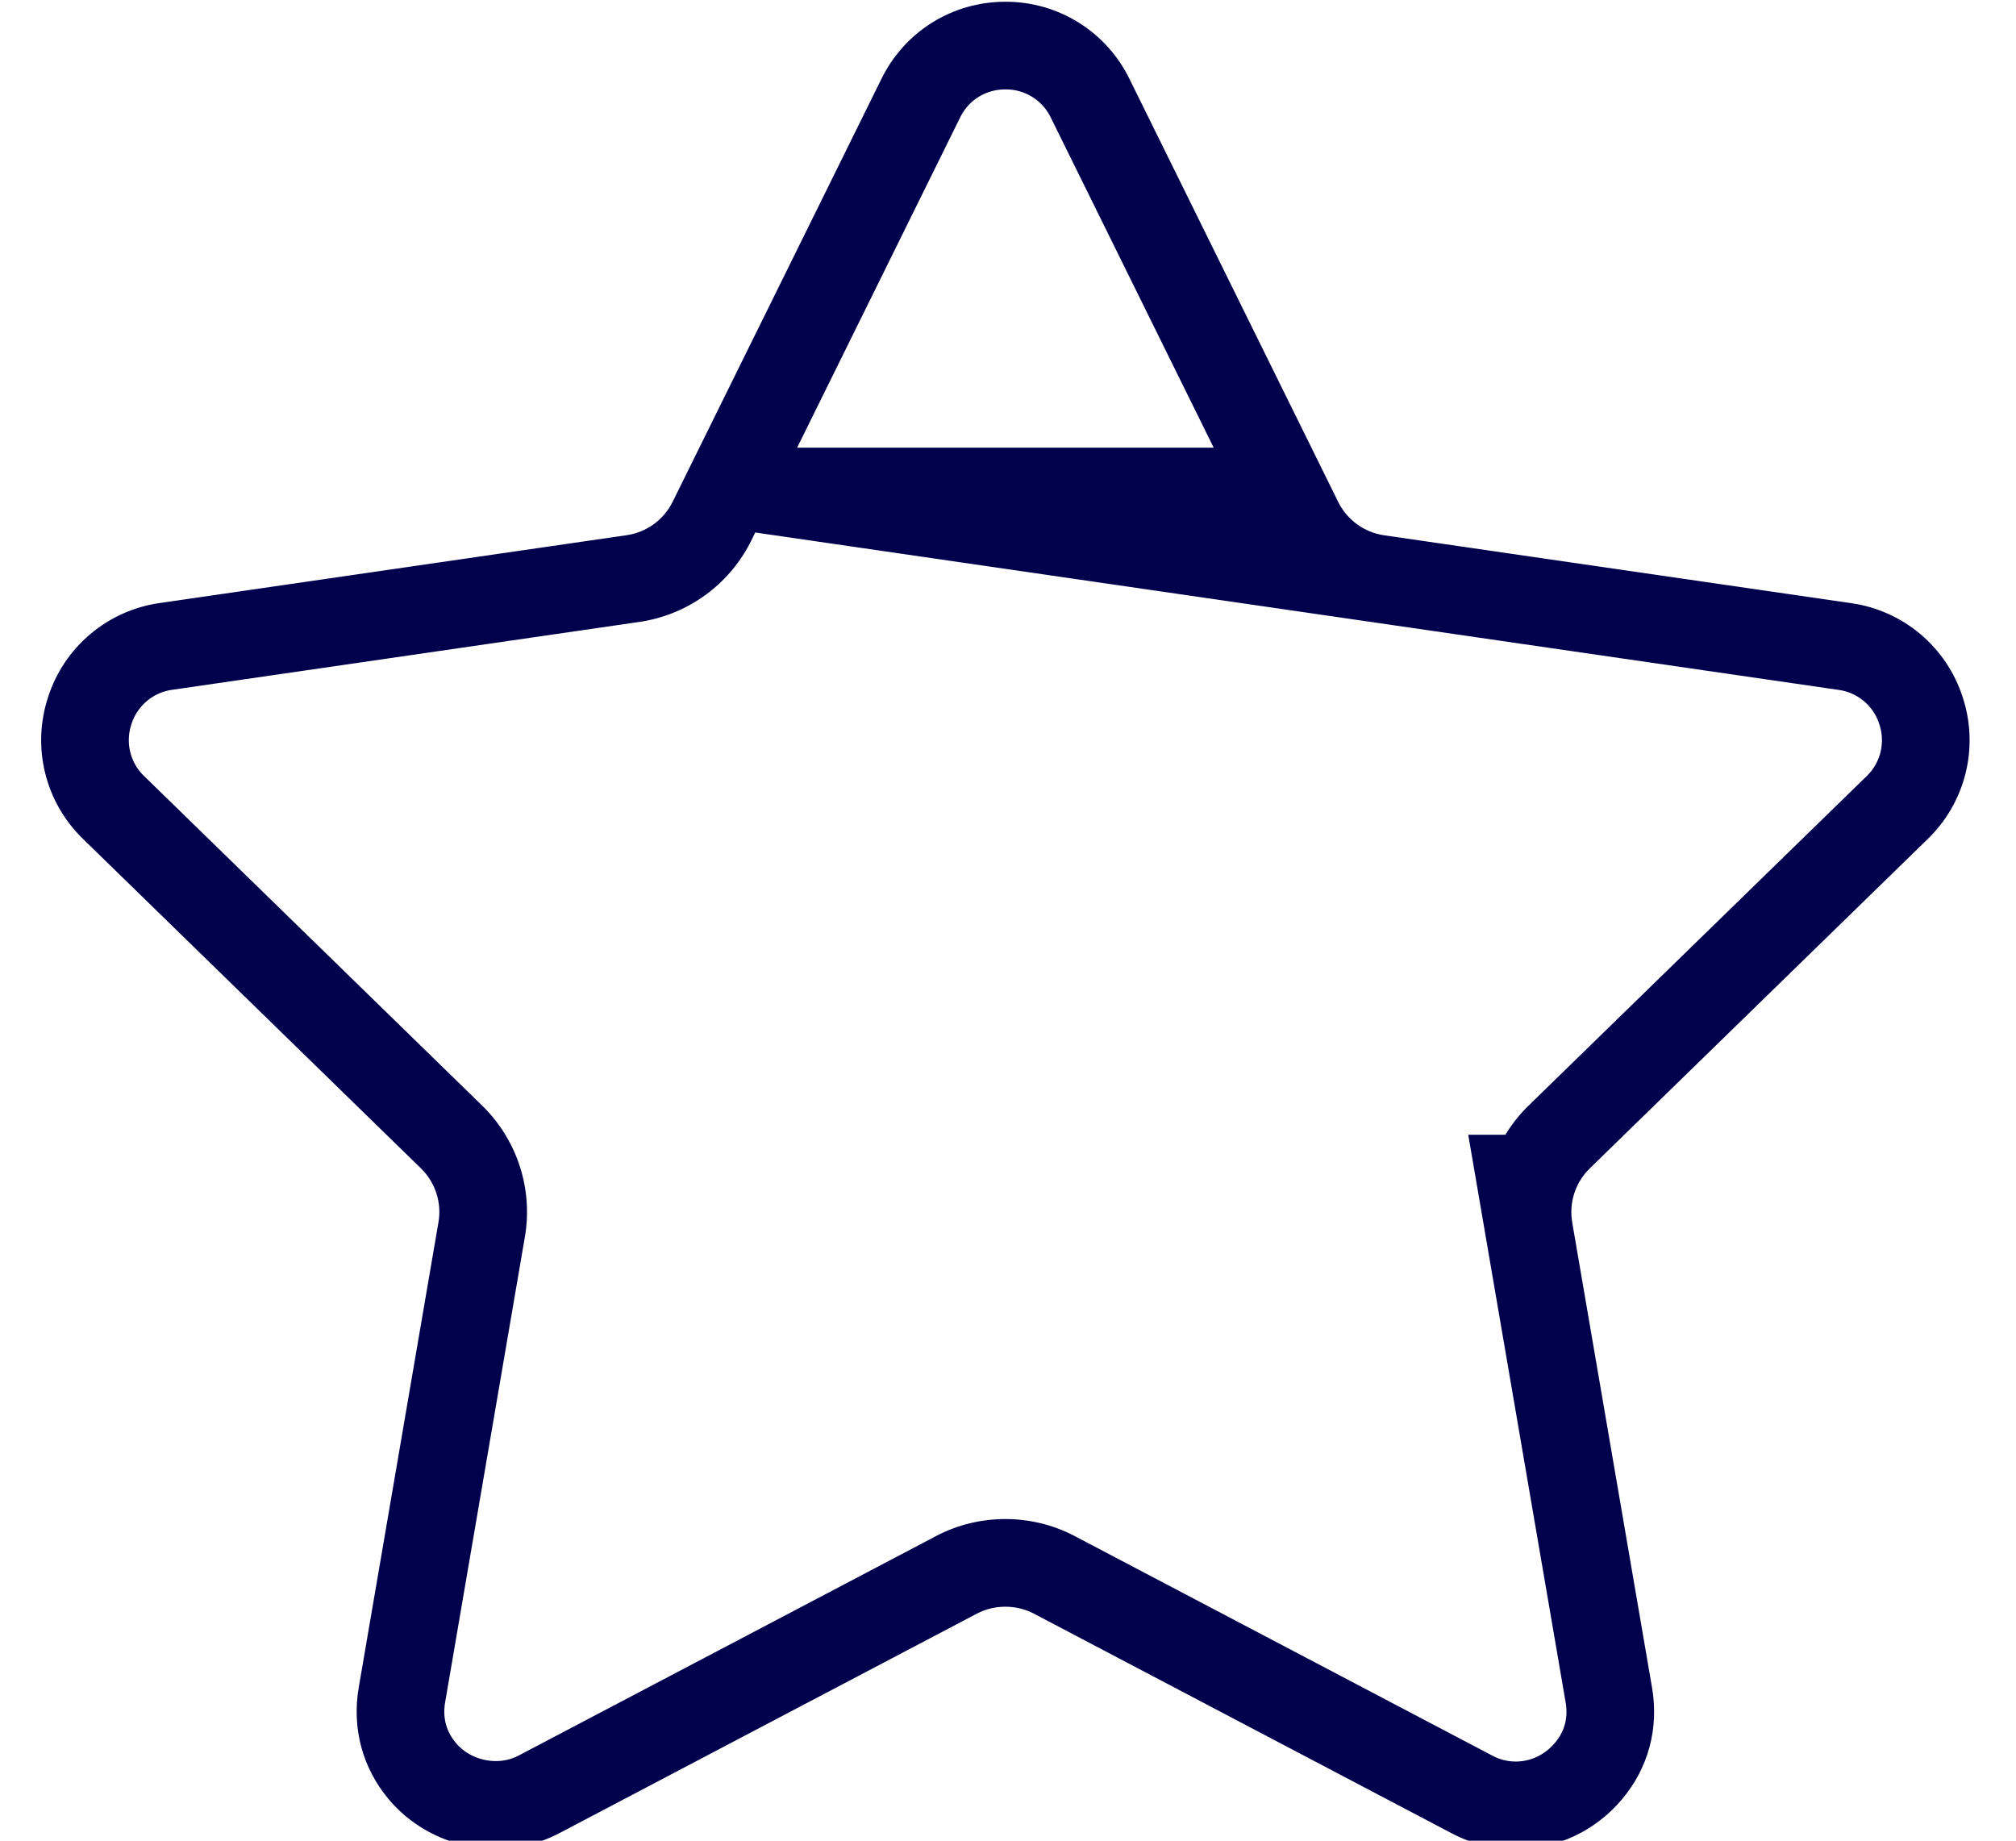 <svg xmlns="http://www.w3.org/2000/svg" width="23" height="21" viewBox="0 0 23 21"><defs><clipPath id="8q5pa"><path fill="#fff" d="M21.993 9.572a1.568 1.568 0 0 0 .399-1.617 1.568 1.568 0 0 0-1.274-1.074l-5.327-.774a.696.696 0 0 1-.524-.381L12.885.899A1.568 1.568 0 0 0 11.47.02c-.604 0-1.147.337-1.414.88L7.674 5.725a.696.696 0 0 1-.525.381l-5.327.774A1.568 1.568 0 0 0 .548 7.955a1.568 1.568 0 0 0 .4 1.617l3.854 3.757c.164.16.24.391.2.617l-.909 5.305c-.08.467.042.92.344 1.279.47.558 1.29.728 1.945.384l4.764-2.505c.2-.105.45-.104.648 0l4.765 2.505c.231.122.479.183.734.183.465 0 .907-.207 1.21-.567.303-.358.425-.813.344-1.28l-.91-5.304a.697.697 0 0 1 .201-.617z"/></clipPath></defs><g><g><path fill="none" stroke="#00004c" stroke-miterlimit="50" stroke-width="2" d="M21.993 9.572a1.568 1.568 0 0 0 .399-1.617 1.568 1.568 0 0 0-1.274-1.074l-5.327-.774a.696.696 0 0 1-.524-.381L12.885.899A1.568 1.568 0 0 0 11.47.02c-.604 0-1.147.337-1.414.88L7.674 5.725a.696.696 0 0 1-.525.381l-5.327.774A1.568 1.568 0 0 0 .548 7.955a1.568 1.568 0 0 0 .4 1.617l3.854 3.757c.164.16.24.391.2.617l-.909 5.305c-.08.467.042.92.344 1.279.47.558 1.29.728 1.945.384l4.764-2.505c.2-.105.45-.104.648 0l4.765 2.505c.231.122.479.183.734.183.465 0 .907-.207 1.21-.567.303-.358.425-.813.344-1.28l-.91-5.304a.697.697 0 0 1 .201-.617z" clip-path="url(&quot;#8q5pa&quot;)"/></g></g></svg>